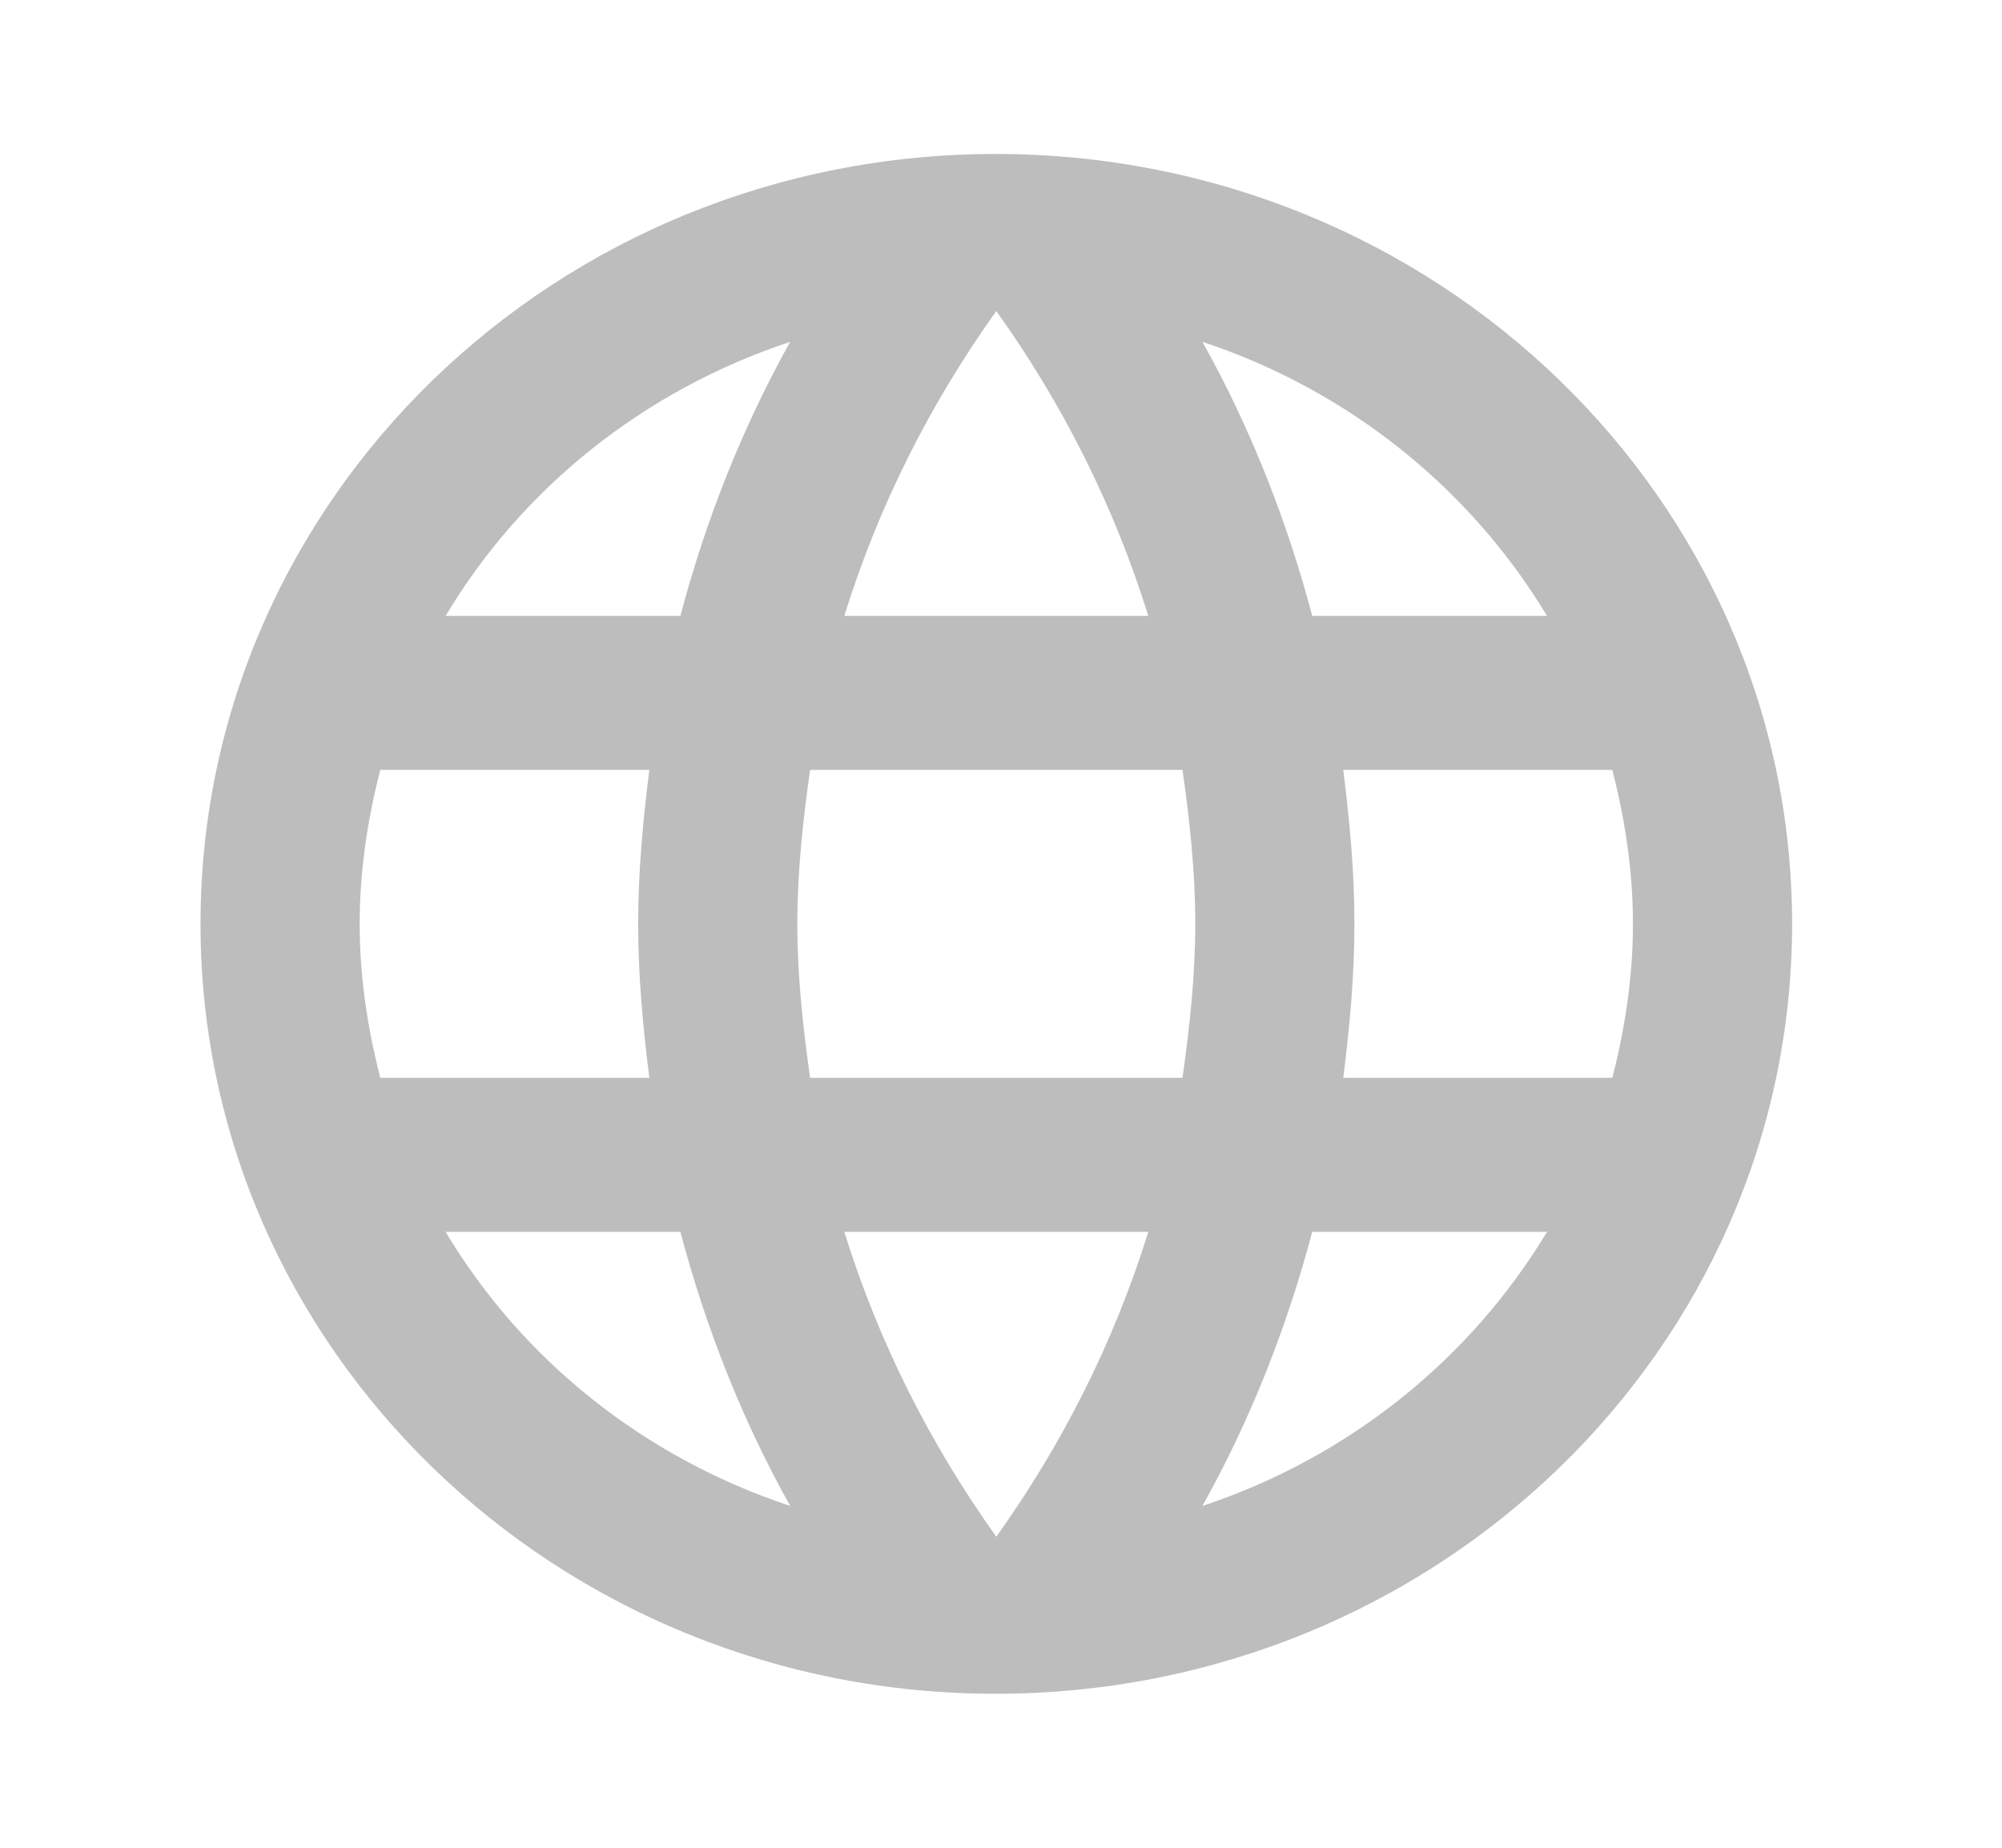 <svg width="26" height="24" viewBox="0 0 26 24" fill="none" xmlns="http://www.w3.org/2000/svg">
<path d="M12.929 2C7.224 2 2.604 6.48 2.604 12C2.604 17.52 7.224 22 12.929 22C18.644 22 23.274 17.52 23.274 12C23.274 6.48 18.644 2 12.929 2ZM20.091 8H17.042C16.711 6.75 16.236 5.55 15.616 4.44C17.518 5.07 19.099 6.35 20.091 8ZM12.939 4.04C13.797 5.24 14.469 6.57 14.913 8H10.965C11.409 6.57 12.081 5.24 12.939 4.04ZM4.939 14C4.774 13.36 4.671 12.69 4.671 12C4.671 11.31 4.774 10.64 4.939 10H8.433C8.35 10.66 8.288 11.32 8.288 12C8.288 12.68 8.35 13.34 8.433 14H4.939ZM5.787 16H8.836C9.167 17.25 9.642 18.45 10.262 19.56C8.36 18.93 6.779 17.66 5.787 16ZM8.836 8H5.787C6.779 6.34 8.36 5.07 10.262 4.44C9.642 5.55 9.167 6.75 8.836 8ZM12.939 19.96C12.081 18.76 11.409 17.43 10.965 16H14.913C14.469 17.43 13.797 18.76 12.939 19.96ZM15.357 14H10.521C10.428 13.34 10.355 12.68 10.355 12C10.355 11.32 10.428 10.65 10.521 10H15.357C15.45 10.65 15.523 11.32 15.523 12C15.523 12.68 15.45 13.34 15.357 14ZM15.616 19.56C16.236 18.45 16.711 17.25 17.042 16H20.091C19.099 17.65 17.518 18.93 15.616 19.56ZM17.445 14C17.528 13.34 17.59 12.68 17.59 12C17.59 11.32 17.528 10.66 17.445 10H20.939C21.104 10.64 21.207 11.31 21.207 12C21.207 12.69 21.104 13.36 20.939 14H17.445Z" fill="#BDBDBD"/>
</svg>
